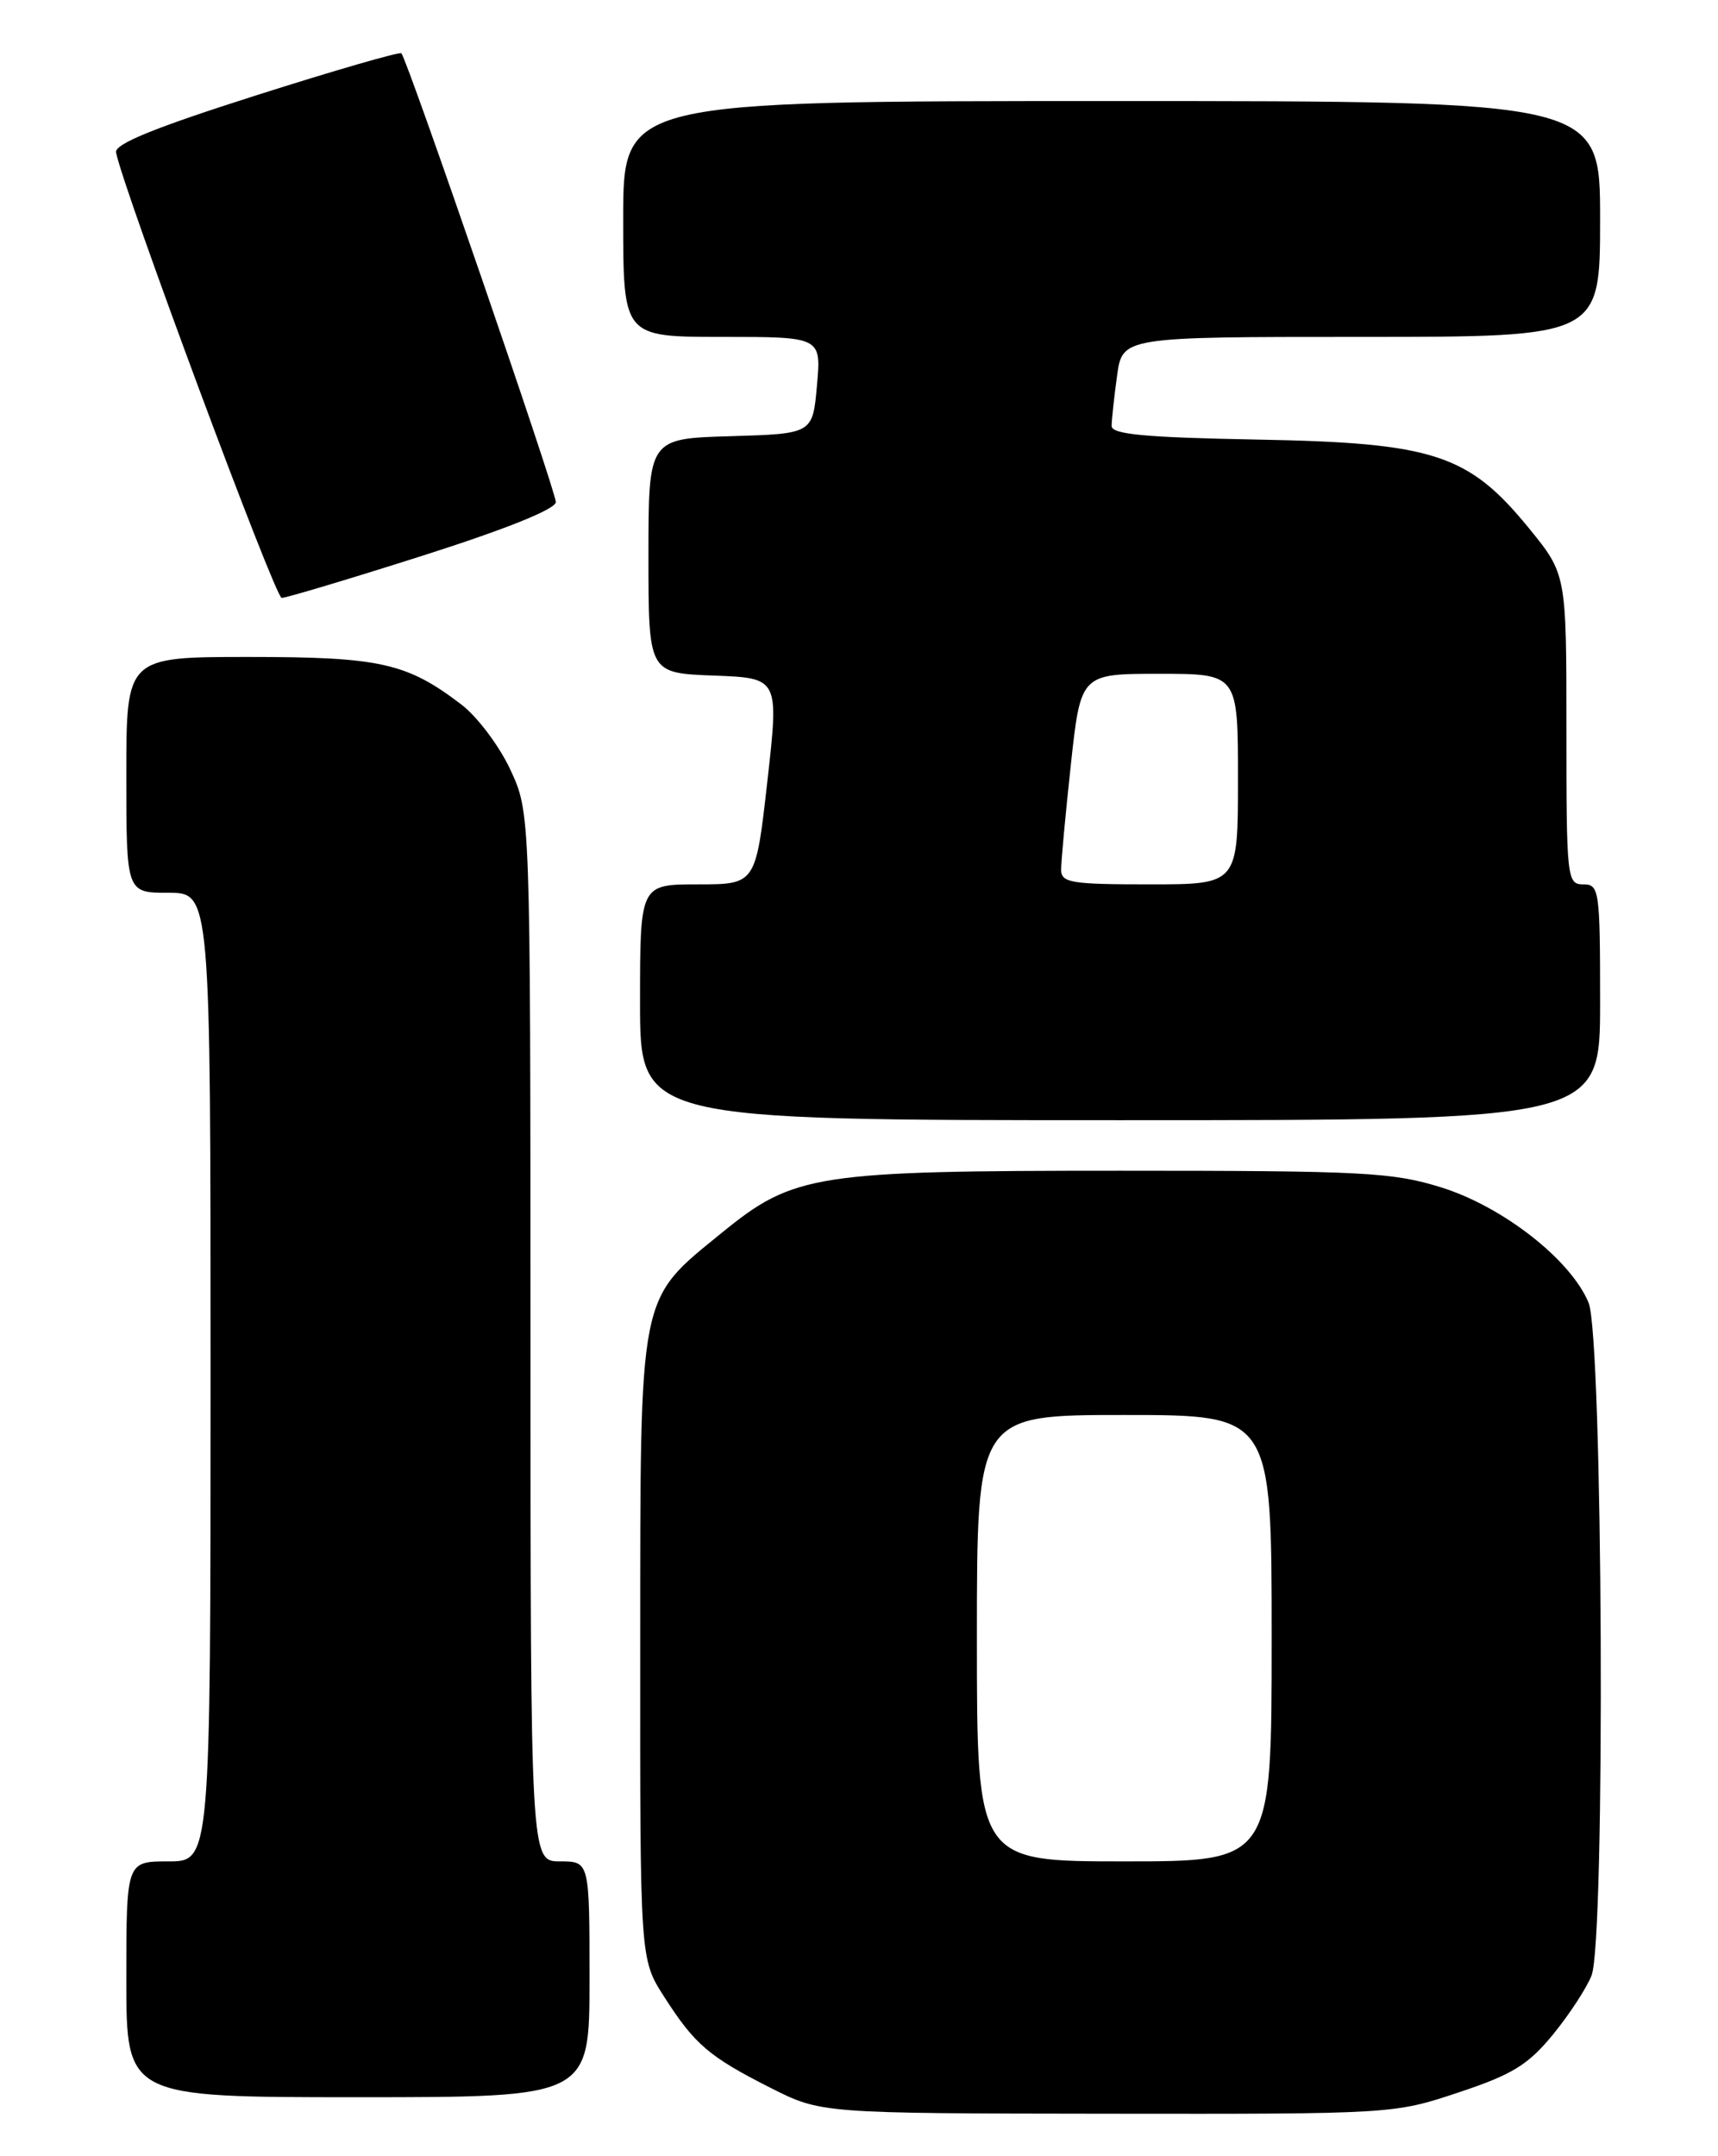 <?xml version="1.0" encoding="UTF-8" standalone="no"?>
<!DOCTYPE svg PUBLIC "-//W3C//DTD SVG 1.1//EN" "http://www.w3.org/Graphics/SVG/1.1/DTD/svg11.dtd" >
<svg xmlns="http://www.w3.org/2000/svg" xmlns:xlink="http://www.w3.org/1999/xlink" version="1.1" viewBox="0 0 204 256">
 <g >
 <path fill="currentColor"
d=" M 173.17 248.44 C 179.59 246.31 181.44 245.17 184.42 241.54 C 186.37 239.15 188.43 235.99 188.99 234.53 C 190.65 230.17 190.33 158.72 188.63 154.66 C 186.50 149.55 178.46 143.27 171.14 140.98 C 165.37 139.18 161.90 139.00 133.08 139.00 C 96.77 139.00 94.28 139.39 85.73 146.35 C 75.74 154.50 76.04 152.98 76.02 195.55 C 76.00 232.61 76.00 232.61 78.85 237.05 C 82.49 242.74 84.17 244.18 91.50 247.89 C 97.50 250.92 97.50 250.92 131.50 250.96 C 165.35 251.00 165.53 250.99 173.17 248.44 Z  M 70.00 235.00 C 70.00 221.00 70.00 221.00 66.50 221.00 C 63.00 221.00 63.00 221.00 62.99 158.75 C 62.98 96.50 62.98 96.50 60.60 91.38 C 59.29 88.57 56.68 85.10 54.80 83.66 C 48.30 78.70 45.16 78.00 29.53 78.00 C 15.00 78.00 15.00 78.00 15.00 92.00 C 15.00 106.00 15.00 106.00 20.00 106.00 C 25.00 106.00 25.00 106.00 25.00 163.50 C 25.00 221.00 25.00 221.00 20.00 221.00 C 15.00 221.00 15.00 221.00 15.00 235.00 C 15.00 249.00 15.00 249.00 42.50 249.00 C 70.00 249.00 70.00 249.00 70.00 235.00 Z  M 190.00 119.00 C 190.00 105.67 189.90 105.00 188.00 105.00 C 186.07 105.00 186.00 104.33 186.00 86.59 C 186.00 68.18 186.00 68.18 181.57 62.74 C 174.37 53.91 170.27 52.57 149.25 52.19 C 135.95 51.94 132.00 51.57 132.00 50.58 C 132.00 49.86 132.29 47.19 132.64 44.64 C 133.27 40.00 133.27 40.00 161.64 40.00 C 190.00 40.00 190.00 40.00 190.00 26.00 C 190.00 12.00 190.00 12.00 132.00 12.00 C 74.00 12.00 74.00 12.00 74.00 26.00 C 74.00 40.00 74.00 40.00 85.76 40.00 C 97.52 40.00 97.52 40.00 97.01 45.75 C 96.50 51.50 96.50 51.50 86.75 51.79 C 77.00 52.07 77.00 52.07 77.00 66.00 C 77.00 79.92 77.00 79.92 84.75 80.21 C 92.50 80.50 92.50 80.50 91.12 92.75 C 89.74 105.00 89.74 105.00 82.87 105.00 C 76.00 105.00 76.00 105.00 76.00 119.00 C 76.00 133.00 76.00 133.00 133.00 133.00 C 190.00 133.00 190.00 133.00 190.00 119.00 Z  M 50.20 65.97 C 60.12 62.81 66.00 60.44 66.00 59.61 C 66.00 58.28 48.36 7.03 47.66 6.33 C 47.46 6.12 39.69 8.37 30.39 11.33 C 18.36 15.16 13.58 17.10 13.78 18.10 C 14.65 22.55 32.66 70.98 33.45 70.99 C 33.97 70.99 41.50 68.74 50.20 65.97 Z  M 116.00 194.50 C 116.00 168.00 116.00 168.00 133.50 168.00 C 151.00 168.00 151.00 168.00 151.00 194.50 C 151.00 221.00 151.00 221.00 133.50 221.00 C 116.00 221.00 116.00 221.00 116.00 194.50 Z  M 126.00 103.25 C 126.00 102.29 126.52 96.66 127.16 90.75 C 128.33 80.00 128.33 80.00 137.66 80.00 C 147.00 80.00 147.00 80.00 147.00 92.50 C 147.00 105.00 147.00 105.00 136.50 105.00 C 127.17 105.00 126.00 104.81 126.00 103.25 Z "/>
</g>
</svg>